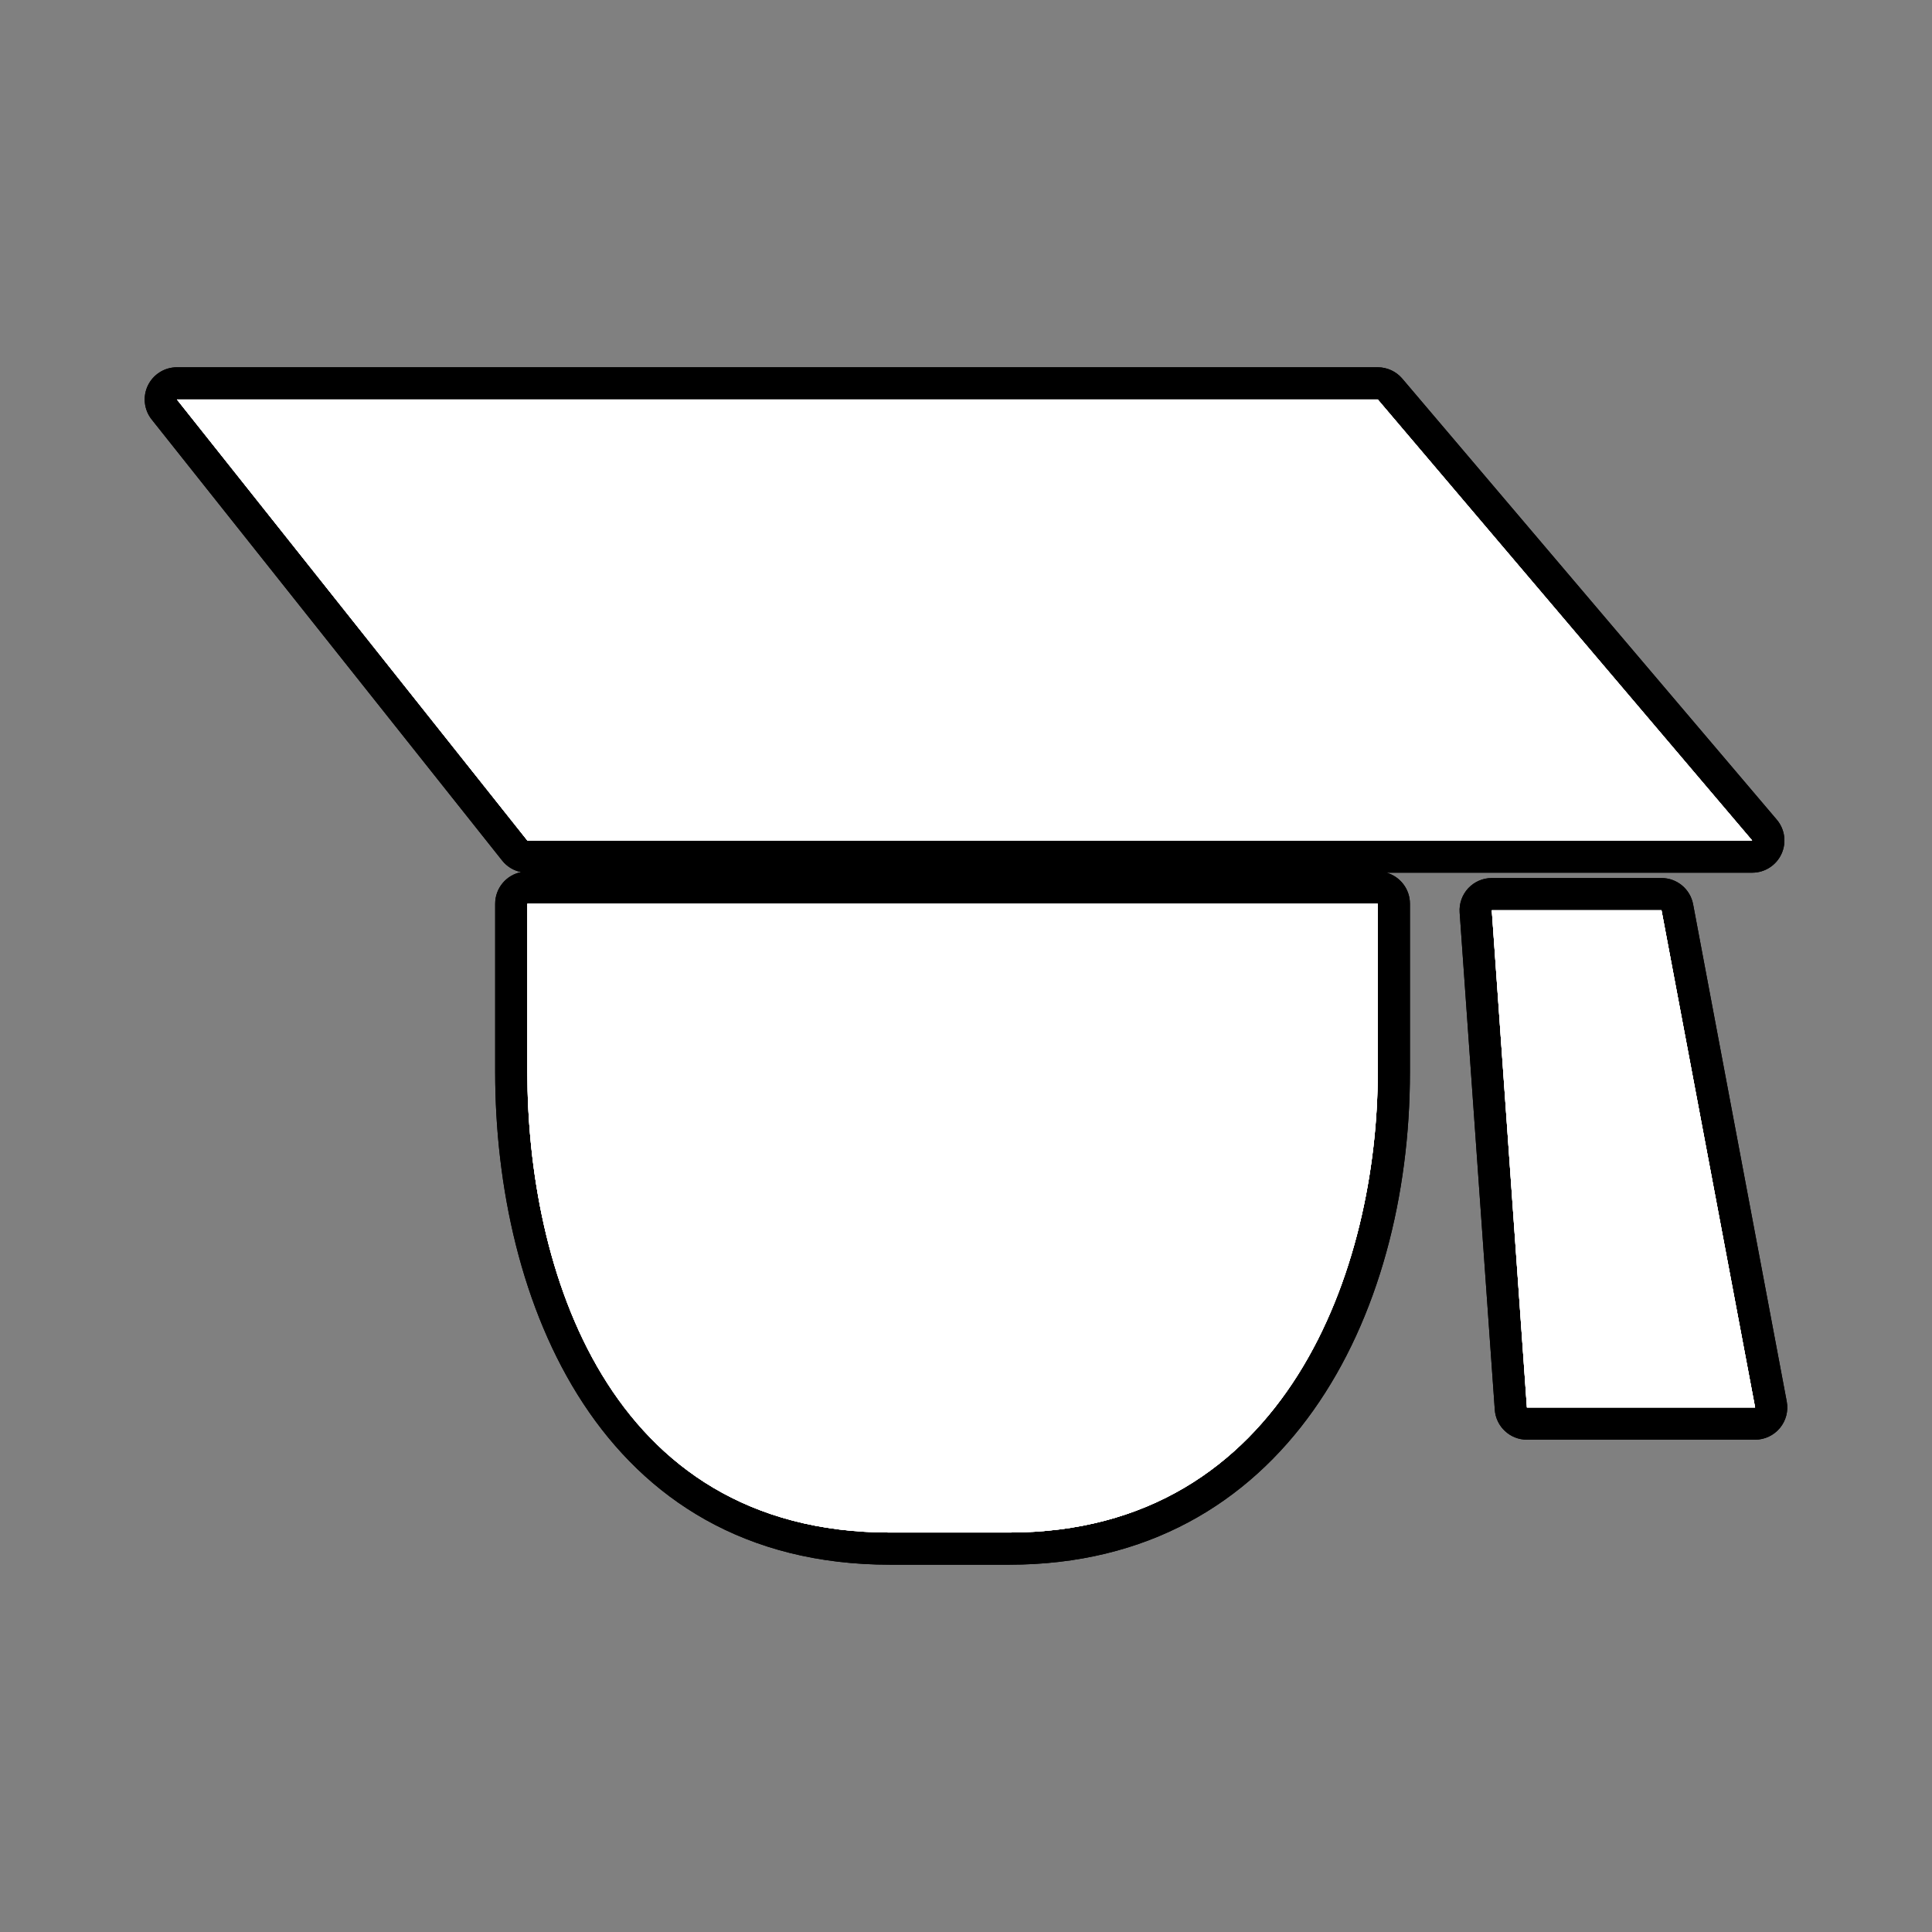 <?xml version="1.0" encoding="utf-8"?>
<!-- Generator: Adobe Illustrator 17.0.1, SVG Export Plug-In . SVG Version: 6.00 Build 0)  -->
<!DOCTYPE svg PUBLIC "-//W3C//DTD SVG 1.1//EN" "http://www.w3.org/Graphics/SVG/1.1/DTD/svg11.dtd">
<svg version="1.1" xmlns="http://www.w3.org/2000/svg" xmlns:xlink="http://www.w3.org/1999/xlink" x="0px" y="0px" width="60px"
	 height="60px" viewBox="0 0 60 60" enable-background="new 0 0 60 60" xml:space="preserve">
<rect x="0" y="0" width="60" height="60" fill="#808080" stroke="none"/>
<g id="hwy_disabled">
	<g id="hd">
		<path fill="#313131" d="M27.644,48.094c-8.675,0-11.766-7.643-11.766-14.795v-5.233c0-0.276,0.224-0.5,0.5-0.5h26.409
			c0.276,0,0.5,0.224,0.5,0.5v5.233c0,5.495-2.517,14.795-11.95,14.795H27.644z M47.42,44.211c-0.263,0-0.48-0.203-0.499-0.465
			l-1.091-15.443c-0.01-0.139,0.038-0.274,0.133-0.376s0.227-0.159,0.366-0.159h5.27c0.24,0,0.447,0.171,0.491,0.407l2.908,15.443
			c0.028,0.146-0.011,0.298-0.106,0.412c-0.095,0.114-0.236,0.181-0.385,0.181H47.42z M16.378,26.603
			c-0.152,0-0.296-0.069-0.392-0.188L5.102,12.718c-0.119-0.15-0.142-0.356-0.059-0.529s0.258-0.282,0.45-0.282h37.293
			c0.147,0,0.286,0.064,0.381,0.177l11.628,13.696c0.126,0.148,0.154,0.356,0.072,0.533c-0.082,0.177-0.259,0.29-0.454,0.29H16.378z
			"/>
		<path d="M42.787,12.406l11.628,13.697H16.378L5.494,12.406H42.787 M42.787,28.066v5.233c0,5.987-2.785,14.295-11.45,14.295h-3.694
			c-8.845,0-11.265-8.309-11.265-14.295v-5.233H42.787 M51.599,28.268l2.908,15.442H47.42l-1.091-15.442H51.599 M42.787,11.406
			H5.494c-0.384,0-0.734,0.22-0.901,0.565c-0.167,0.346-0.121,0.756,0.118,1.057l10.884,13.697c0.149,0.188,0.359,0.314,0.59,0.359
			c-0.46,0.09-0.807,0.495-0.807,0.981v5.233c0,7.056,3.212,15.295,12.265,15.295h3.694c8.6,0,12.45-7.682,12.45-15.295v-5.233
			c0-0.458-0.308-0.844-0.728-0.963h11.357c0.39,0,0.744-0.226,0.908-0.58c0.164-0.354,0.107-0.77-0.145-1.067L43.549,11.759
			C43.359,11.535,43.08,11.406,42.787,11.406L42.787,11.406z M51.599,27.268h-5.27c-0.277,0-0.542,0.115-0.732,0.318
			c-0.189,0.203-0.285,0.475-0.266,0.752l1.091,15.443c0.037,0.524,0.473,0.93,0.998,0.93h7.086c0.298,0,0.58-0.133,0.77-0.362
			c0.19-0.229,0.268-0.531,0.213-0.823l-2.908-15.443C52.492,27.61,52.08,27.268,51.599,27.268L51.599,27.268z"/>
	</g>
</g>
<g id="hwy">
	<g id="h_2_">
		<path fill="#FFFFFF" d="M27.644,48.094c-8.675,0-11.766-7.643-11.766-14.795v-5.233c0-0.276,0.224-0.5,0.5-0.5h26.409
			c0.276,0,0.5,0.224,0.5,0.5v5.233c0,5.495-2.517,14.795-11.95,14.795H27.644z M47.42,44.211c-0.263,0-0.48-0.203-0.499-0.465
			l-1.091-15.443c-0.01-0.139,0.038-0.274,0.133-0.376s0.227-0.159,0.366-0.159h5.27c0.24,0,0.447,0.171,0.491,0.407l2.908,15.443
			c0.028,0.146-0.011,0.298-0.106,0.412c-0.095,0.114-0.236,0.181-0.385,0.181H47.42z M16.378,26.603
			c-0.152,0-0.296-0.069-0.392-0.188L5.102,12.718c-0.119-0.15-0.142-0.356-0.059-0.529s0.258-0.282,0.45-0.282h37.293
			c0.147,0,0.286,0.064,0.381,0.177l11.628,13.696c0.126,0.148,0.154,0.356,0.072,0.533c-0.082,0.177-0.259,0.29-0.454,0.29H16.378z
			"/>
		<path d="M42.787,12.406l11.628,13.697H16.378L5.494,12.406H42.787 M42.787,28.066v5.233c0,5.987-2.785,14.295-11.45,14.295h-3.694
			c-8.845,0-11.265-8.309-11.265-14.295v-5.233H42.787 M51.599,28.268l2.908,15.442H47.42l-1.091-15.442H51.599 M42.787,11.406
			H5.494c-0.384,0-0.734,0.22-0.901,0.565c-0.167,0.346-0.121,0.756,0.118,1.057l10.884,13.697c0.149,0.188,0.359,0.314,0.59,0.359
			c-0.46,0.09-0.807,0.495-0.807,0.981v5.233c0,7.056,3.212,15.295,12.265,15.295h3.694c8.6,0,12.45-7.682,12.45-15.295v-5.233
			c0-0.458-0.308-0.844-0.728-0.963h11.357c0.39,0,0.744-0.226,0.908-0.58c0.164-0.354,0.107-0.77-0.145-1.067L43.549,11.759
			C43.359,11.535,43.08,11.406,42.787,11.406L42.787,11.406z M51.599,27.268h-5.27c-0.277,0-0.542,0.115-0.732,0.318
			c-0.189,0.203-0.285,0.475-0.266,0.752l1.091,15.443c0.037,0.524,0.473,0.93,0.998,0.93h7.086c0.298,0,0.58-0.133,0.77-0.362
			c0.19-0.229,0.268-0.531,0.213-0.823l-2.908-15.443C52.492,27.61,52.08,27.268,51.599,27.268L51.599,27.268z"/>
	</g>
</g>
<g id="group">
	<path id="g" fill="#FFFFFF" d="M5.494,12.406h37.293l11.628,13.697H16.378L5.494,12.406L5.494,12.406z M42.787,33.299
		c0,5.987-2.785,14.295-11.45,14.295h-3.694c-8.845,0-11.265-8.309-11.265-14.295v-5.233h26.409V33.299L42.787,33.299z
		 M54.506,43.711H47.42l-1.091-15.442h5.27L54.506,43.711L54.506,43.711z"/>
</g>
<g id="disabled">
	<path id="d_2_" fill="#FFFFFF" d="M5.494,12.406h37.293l11.628,13.697H16.378L5.494,12.406L5.494,12.406z M42.787,33.299
		c0,5.987-2.785,14.295-11.45,14.295h-3.694c-8.845,0-11.265-8.309-11.265-14.295v-5.233h26.409V33.299L42.787,33.299z
		 M54.506,43.711H47.42l-1.091-15.442h5.27L54.506,43.711L54.506,43.711z"/>
</g>
<g id="normal">
	<path id="n" fill="#FFFFFF" d="M5.494,12.406h37.293l11.628,13.697H16.378L5.494,12.406L5.494,12.406z M42.787,33.299
		c0,5.987-2.785,14.295-11.45,14.295h-3.694c-8.845,0-11.265-8.309-11.265-14.295v-5.233h26.409V33.299L42.787,33.299z
		 M54.506,43.711H47.42l-1.091-15.442h5.27L54.506,43.711L54.506,43.711z"/>
</g>
</svg>

